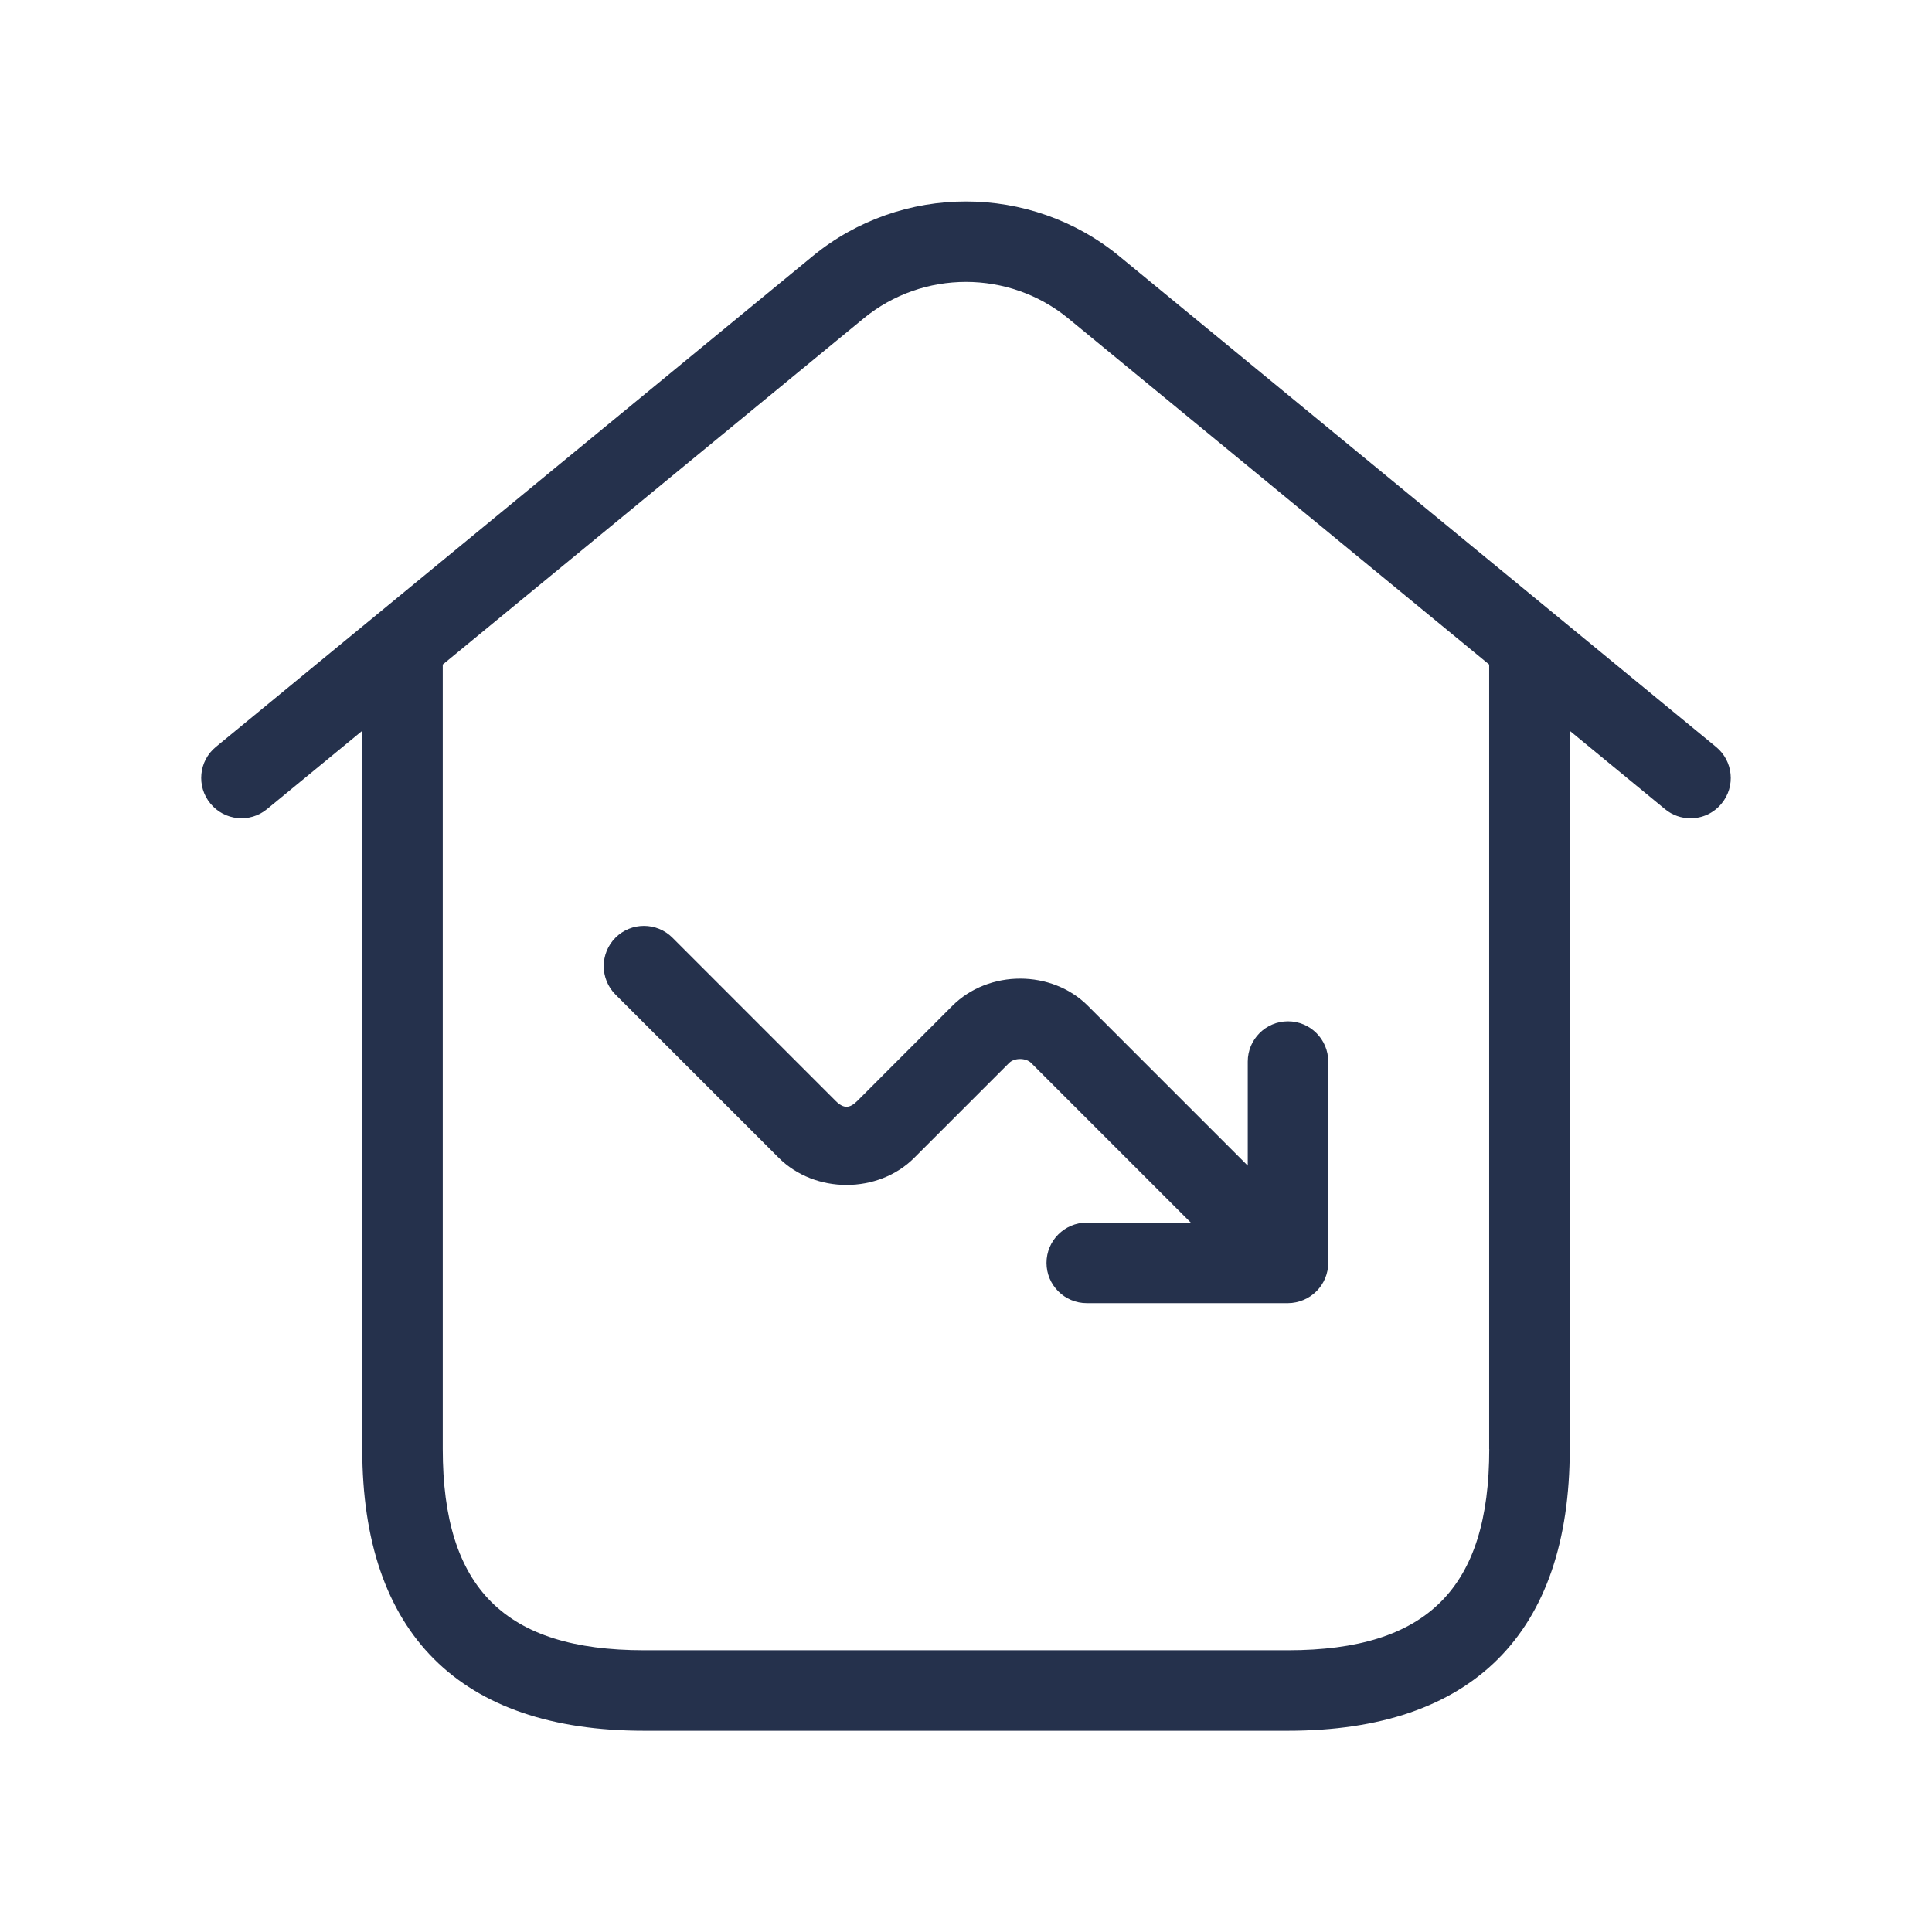 <svg width="24" height="24" viewBox="0 0 24 24" fill="none" xmlns="http://www.w3.org/2000/svg">
<path d="M21.317 9.278L13.905 3.183C12.801 2.276 11.198 2.276 10.094 3.183L2.682 9.278C2.468 9.453 2.438 9.769 2.614 9.982C2.79 10.196 3.105 10.226 3.317 10.051L4.5 9.078V18C4.5 20.29 5.71 21.5 8 21.5H16C18.29 21.5 19.5 20.29 19.5 18V9.078L20.683 10.051C20.776 10.128 20.888 10.165 21 10.165C21.145 10.165 21.287 10.103 21.386 9.982C21.562 9.769 21.531 9.453 21.317 9.278ZM18.5 18C18.5 19.729 17.729 20.5 16 20.5H8C6.271 20.5 5.5 19.729 5.5 18V8.255L10.729 3.955C11.465 3.351 12.534 3.351 13.27 3.955L18.499 8.255V18H18.5ZM13.515 12.495L15.5 14.48V13.187C15.5 12.911 15.724 12.687 16 12.687C16.276 12.687 16.5 12.911 16.5 13.187V15.687C16.5 15.752 16.487 15.817 16.462 15.878C16.411 16.001 16.314 16.098 16.191 16.149C16.13 16.174 16.065 16.188 16 16.188H13.5C13.224 16.188 13 15.964 13 15.688C13 15.412 13.224 15.188 13.5 15.188H14.793L12.808 13.203C12.744 13.14 12.602 13.139 12.537 13.203L11.358 14.382C10.91 14.832 10.124 14.833 9.673 14.382L7.646 12.355C7.451 12.16 7.451 11.843 7.646 11.648C7.841 11.453 8.158 11.453 8.353 11.648L10.38 13.675C10.48 13.775 10.555 13.771 10.651 13.675L11.83 12.495C12.281 12.044 13.065 12.044 13.515 12.495Z" fill="#25314C"/>
</svg>

